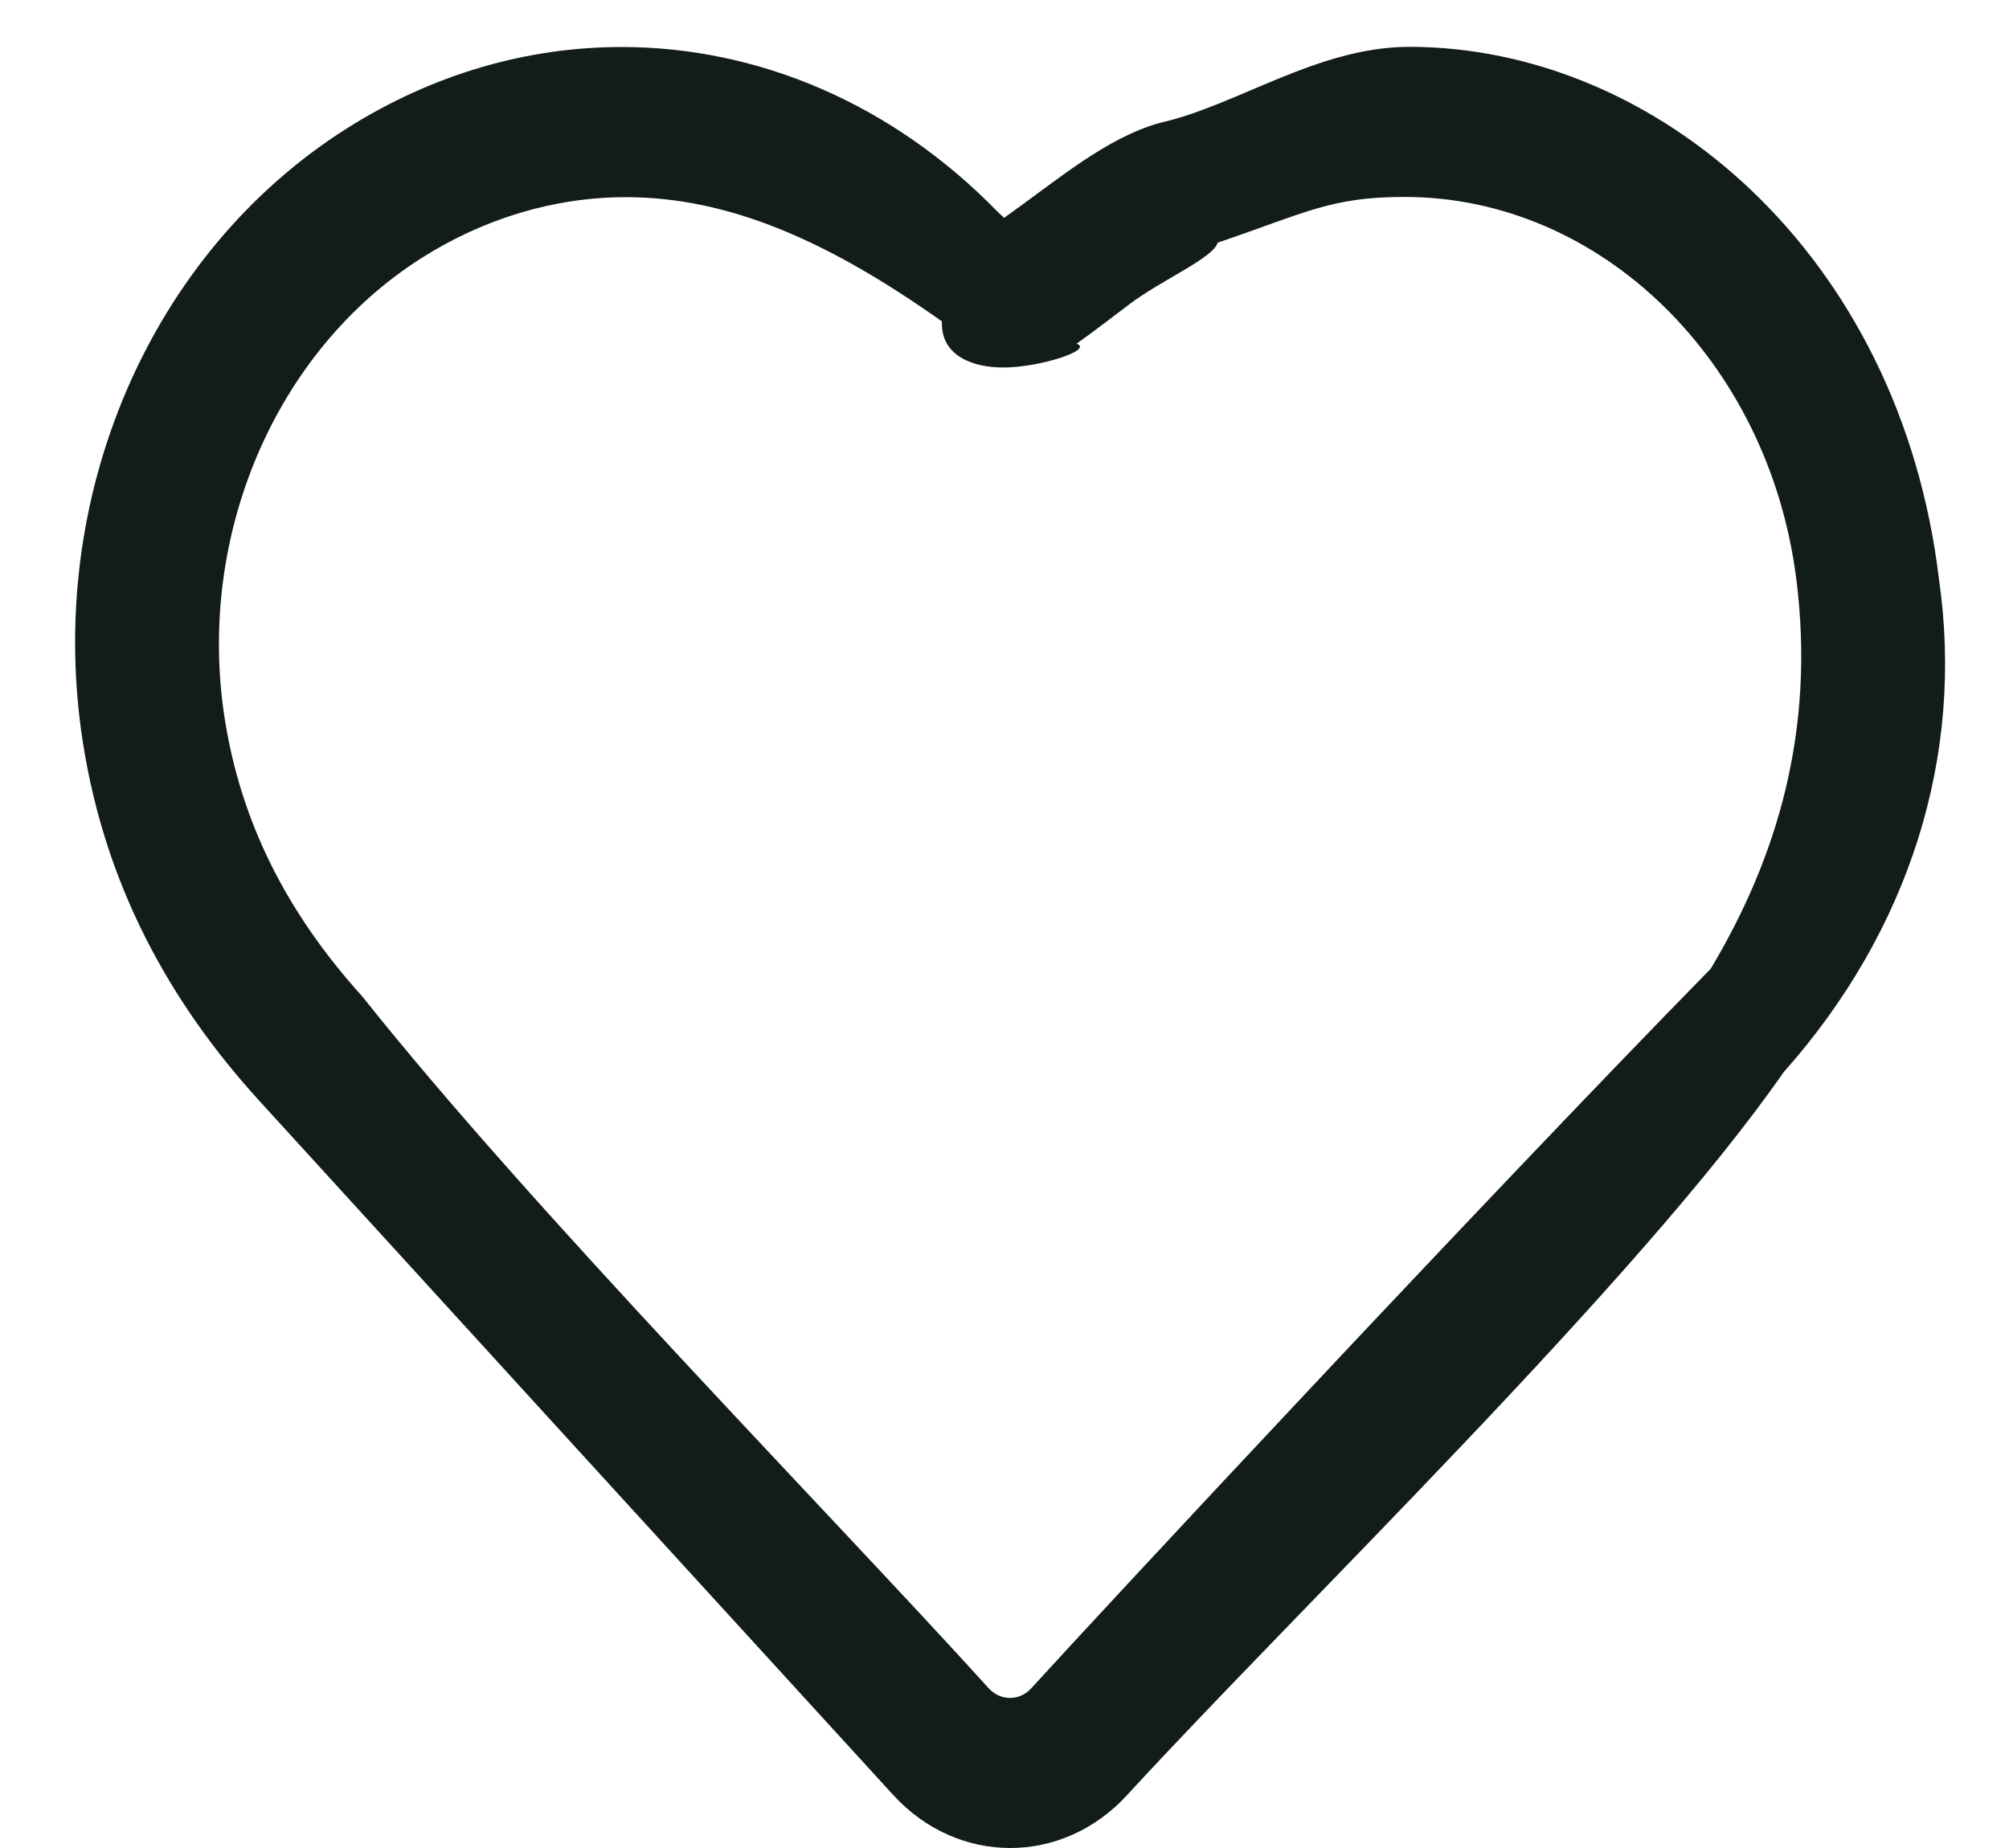 <?xml version="1.0" encoding="UTF-8"?>
<svg width="25px" height="23px" viewBox="0 0 25 23" version="1.1" xmlns="http://www.w3.org/2000/svg" xmlns:xlink="http://www.w3.org/1999/xlink">
    <title>icon_tabbar_heart_nor</title>
    <g id="icon_tabbar_nor" stroke="none" stroke-width="1" fill="none" fill-rule="evenodd">
        <g id="icon_tabbar_heart_nor" transform="translate(1.529, 1.017)" fill="#111D16">
            <path d="M20.824,6.189 C21.063,8.072 20.586,9.659 19.759,11.04 C16.913,13.946 12.203,19.007 11.307,19.992 C11.216,20.094 11.111,20.115 11.04,20.115 C10.968,20.115 10.863,20.093 10.772,19.992 C8.755,17.768 5.095,14.046 2.978,11.383 C2.027,10.331 1.468,9.202 1.268,7.931 C0.911,5.658 1.894,3.353 3.714,2.196 C4.496,1.699 5.377,1.437 6.259,1.437 C7.546,1.437 8.786,1.986 10.192,2.983 C10.175,3.424 10.597,3.557 10.954,3.557 C11.413,3.557 12.086,3.336 11.868,3.261 C12.093,3.1 12.31,2.933 12.526,2.769 C12.913,2.474 13.57,2.195 13.624,2.003 C14.735,1.625 15.037,1.434 15.95,1.434 C18.392,1.434 20.481,3.478 20.824,6.189 Z M12.905,0.512 C12.235,0.699 11.635,1.219 10.967,1.694 C10.967,1.694 10.924,1.657 10.884,1.617 C9.567,0.266 7.896,-0.432 6.206,-0.432 C5.043,-0.432 3.869,-0.101 2.797,0.575 C0.333,2.127 -0.979,5.186 -0.495,8.239 C-0.217,9.993 0.567,11.443 1.701,12.687 C3.843,15.037 7.546,19.092 9.586,21.323 C9.989,21.763 10.515,21.983 11.042,21.983 C11.567,21.983 12.094,21.764 12.496,21.325 C14.59,19.042 18.862,14.926 20.666,12.328 C22.233,10.566 22.917,8.39 22.6,6.196 C22.117,2.14 19.076,-0.434 16.009,-0.434 C14.865,-0.434 13.859,0.3 12.905,0.512 Z" id="形状"></path>
        </g>
    </g>
</svg>